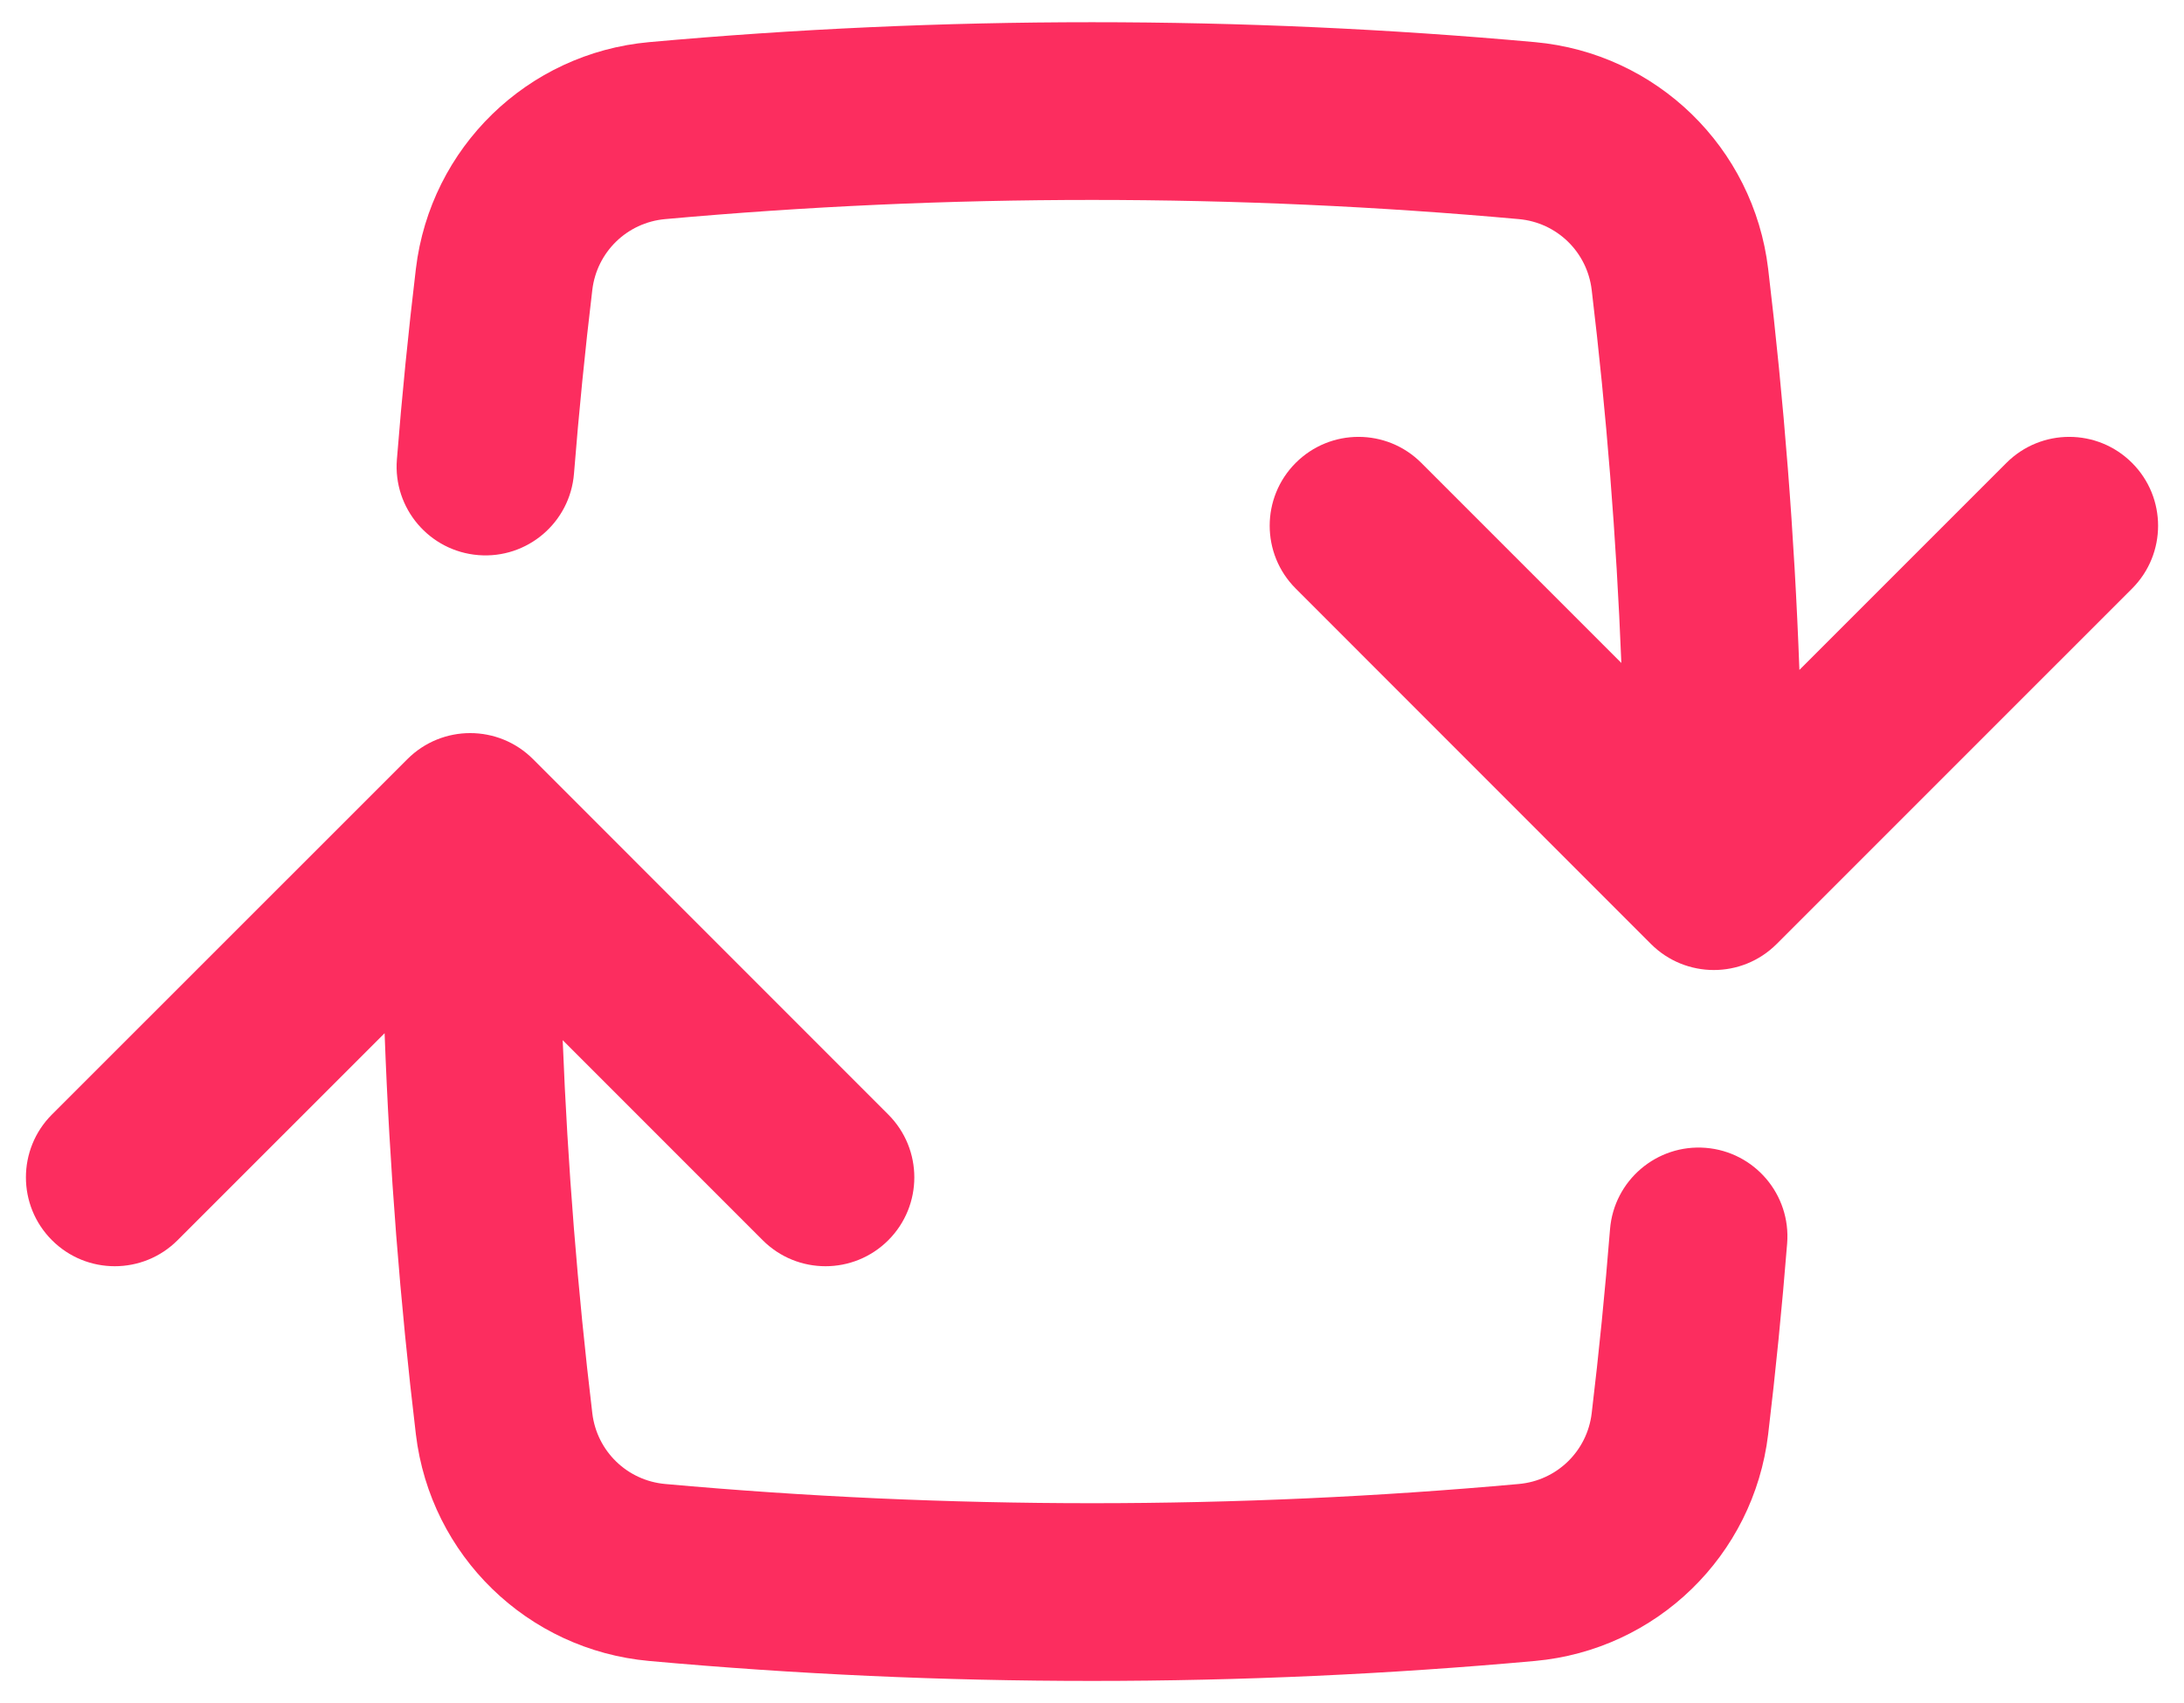 <svg width="59" height="46" viewBox="0 0 59 46" fill="none" xmlns="http://www.w3.org/2000/svg">
<path fill-rule="evenodd" clip-rule="evenodd" d="M29.5 5.4C33.388 5.4 37.235 5.575 41.032 5.918C42.06 6.011 42.877 6.805 42.999 7.83C43.397 11.15 43.665 14.511 43.8 17.906L38.397 12.503C37.46 11.565 35.941 11.565 35.003 12.502C34.066 13.44 34.066 14.959 35.003 15.896L44.6 25.496C45.538 26.433 47.057 26.434 47.995 25.497L57.597 15.897C58.534 14.96 58.535 13.44 57.597 12.503C56.66 11.565 55.141 11.565 54.203 12.502L48.61 18.094C48.476 14.443 48.192 10.829 47.766 7.26C47.374 3.984 44.749 1.435 41.465 1.138C37.523 0.782 33.533 0.6 29.5 0.6C25.468 0.6 21.477 0.782 17.536 1.138C14.251 1.435 11.627 3.984 11.235 7.26C11.031 8.966 10.859 10.683 10.722 12.41C10.616 13.731 11.601 14.887 12.923 14.993C14.244 15.099 15.401 14.113 15.506 12.792C15.639 11.128 15.804 9.474 16.001 7.83C16.123 6.805 16.941 6.011 17.968 5.918C21.766 5.575 25.612 5.4 29.5 5.4ZM14.4 20.504C13.463 19.566 11.943 19.566 11.006 20.503L1.403 30.102C0.466 31.039 0.466 32.559 1.403 33.496C2.34 34.434 3.86 34.434 4.797 33.497L10.39 27.906C10.524 31.557 10.808 35.17 11.235 38.74C11.627 42.015 14.251 44.564 17.536 44.861C21.477 45.218 25.468 45.4 29.5 45.4C33.533 45.4 37.523 45.218 41.465 44.861C44.749 44.564 47.374 42.015 47.766 38.74C47.97 37.031 48.141 35.313 48.279 33.586C48.385 32.264 47.399 31.108 46.078 31.002C44.757 30.897 43.6 31.882 43.494 33.203C43.361 34.868 43.196 36.524 42.999 38.17C42.877 39.194 42.06 39.988 41.032 40.081C37.235 40.424 33.388 40.6 29.5 40.6C25.612 40.6 21.766 40.424 17.968 40.081C16.941 39.988 16.123 39.194 16.001 38.17C15.604 34.849 15.335 31.489 15.201 28.094L20.603 33.496C21.54 34.434 23.06 34.434 23.997 33.497C24.934 32.56 24.935 31.04 23.997 30.103L14.4 20.504Z" fill="#FC2D5F"/>
</svg>
